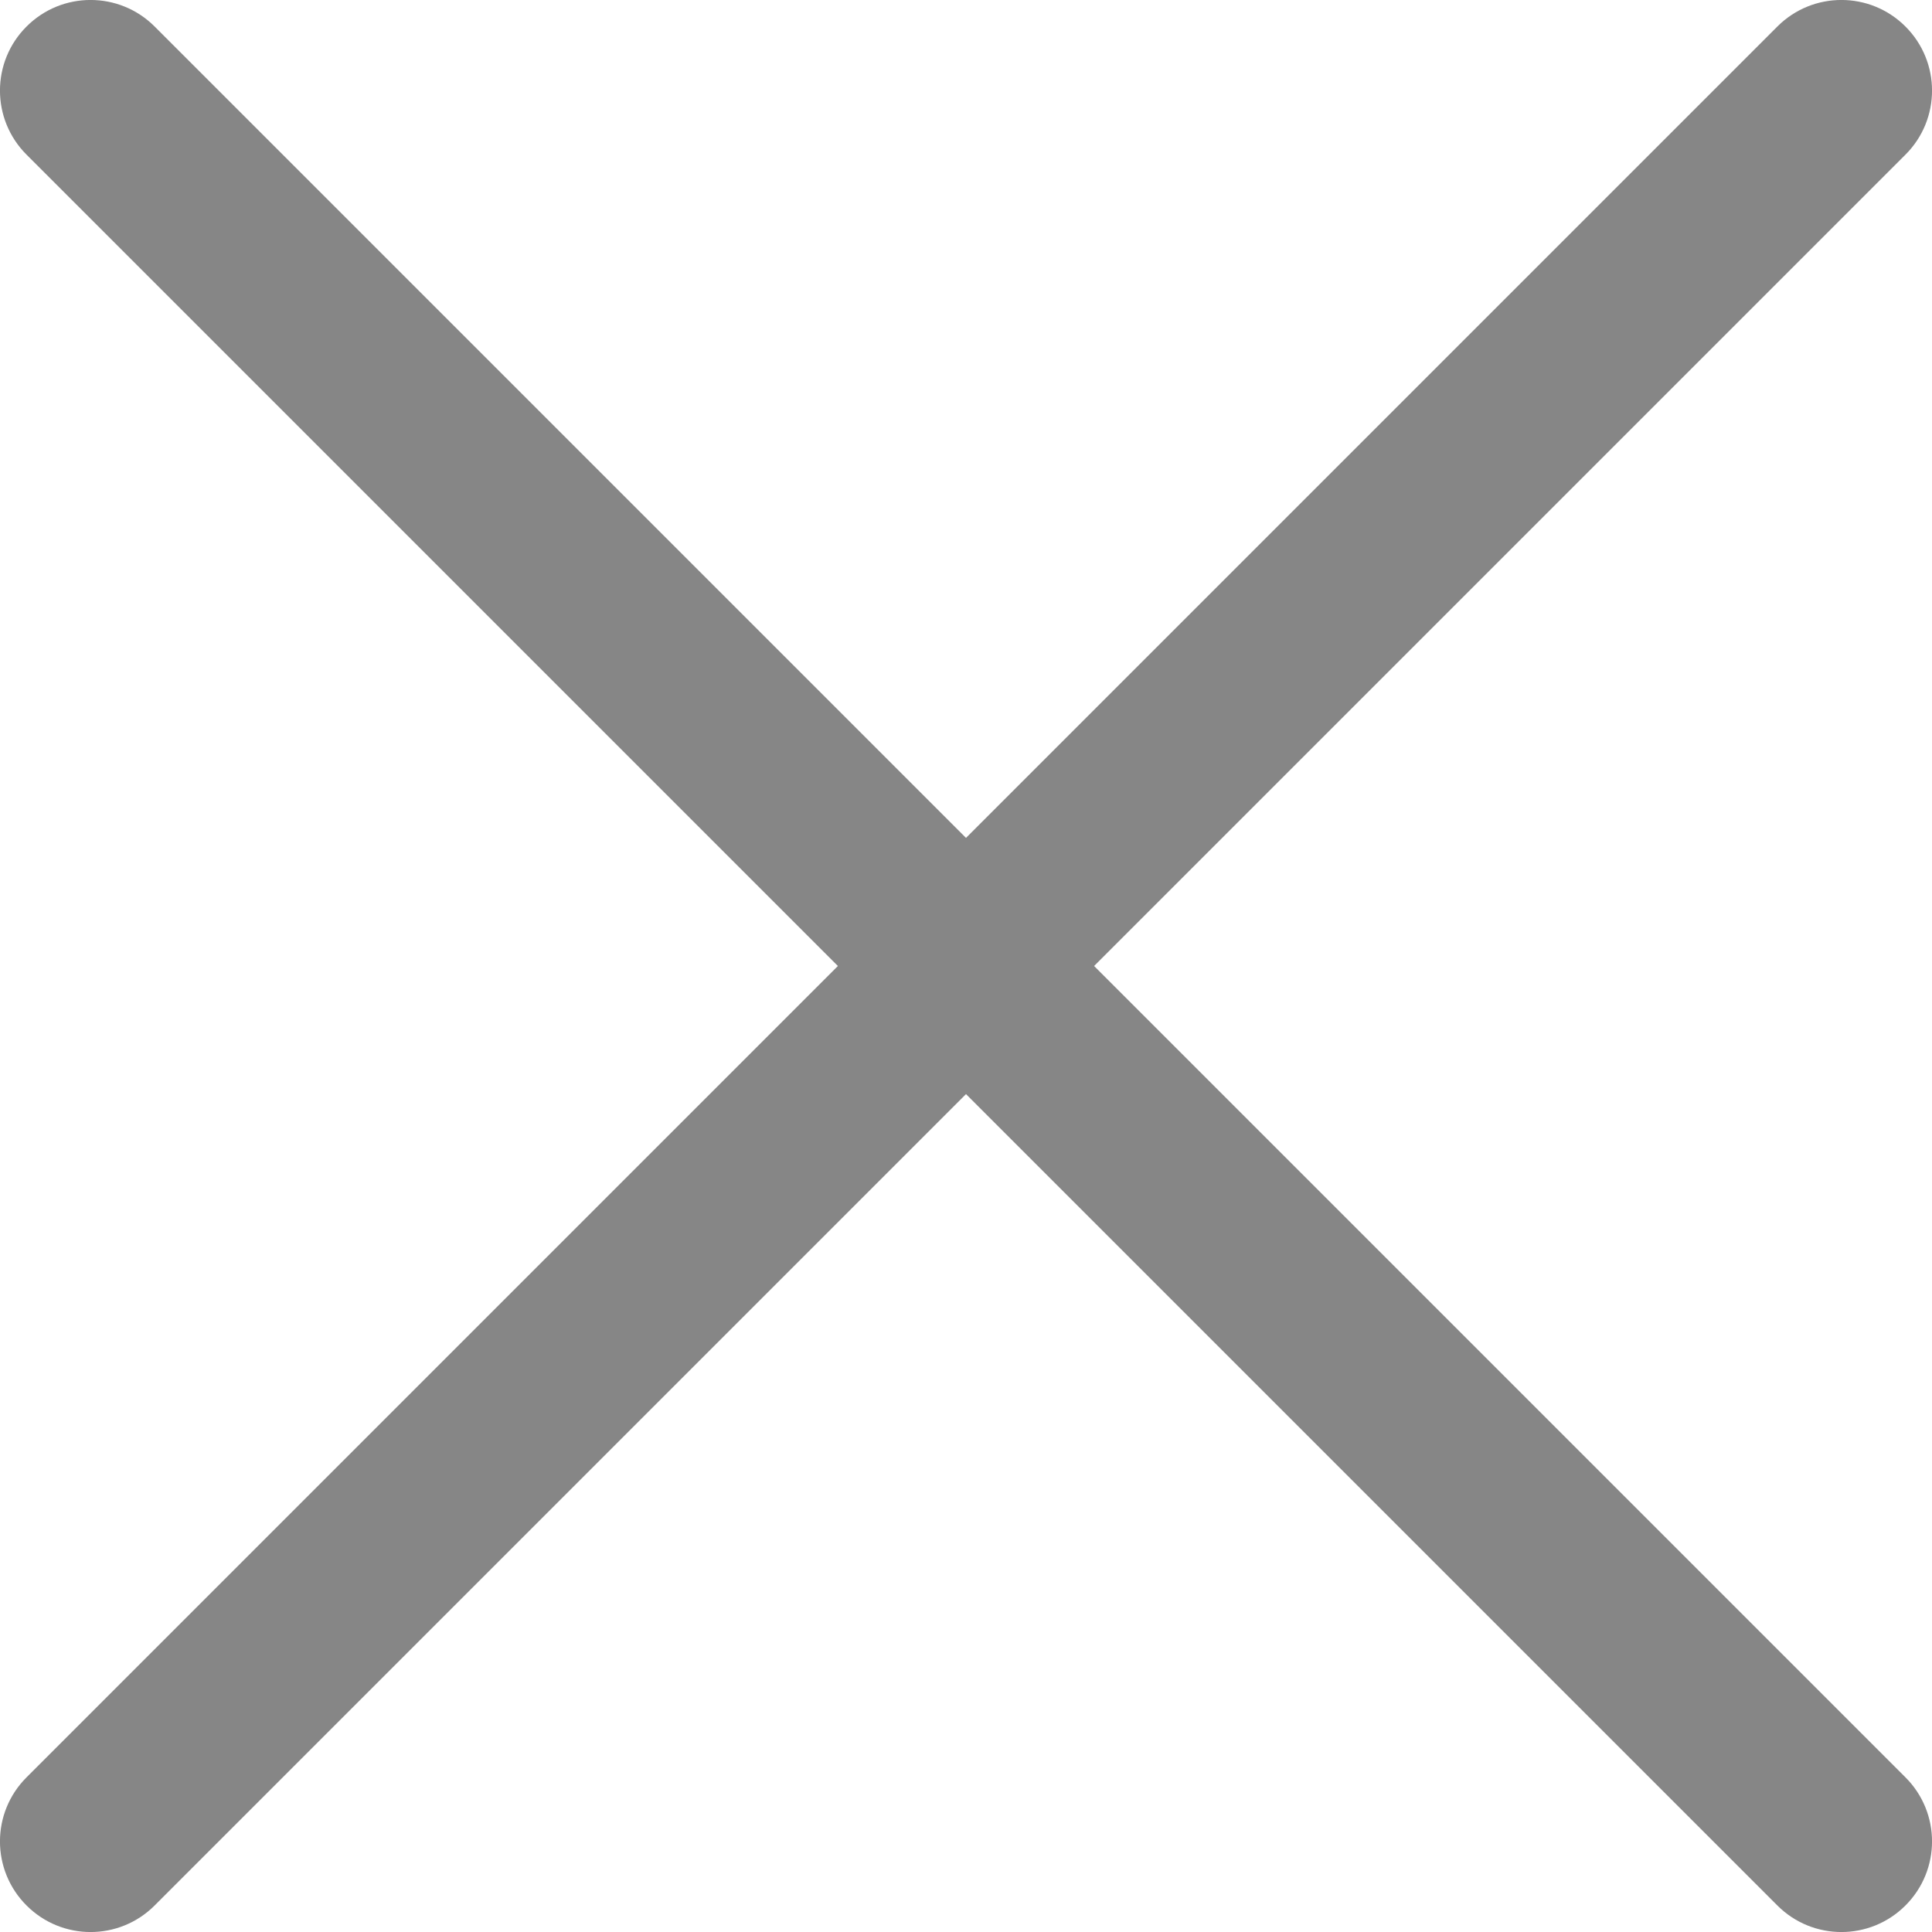 <?xml version="1.0" encoding="UTF-8"?>
<svg width="32px" height="32px" viewBox="0 0 32 32" version="1.1" xmlns="http://www.w3.org/2000/svg" xmlns:xlink="http://www.w3.org/1999/xlink">
    <!-- Generator: Sketch 55.1 (78136) - https://sketchapp.com -->
    <title>Close</title>
    <desc>Created with Sketch.</desc>
    <g id="Website---Privacy-Policy" stroke="none" stroke-width="1" fill="none" fill-rule="evenodd">
        <g id="3-Cookie-Policy" transform="translate(-1044, -251)" fill="#868686">
            <path d="M1060,264.878 L1073.439,251.439 C1074.025,250.853 1074.974,250.853 1075.56,251.439 L1075.561,251.44 C1076.147,252.026 1076.147,252.975 1075.561,253.561 L1062.122,267 L1075.561,280.439 C1076.147,281.025 1076.147,281.974 1075.561,282.56 L1075.56,282.561 C1074.974,283.147 1074.025,283.147 1073.439,282.561 L1060,269.122 L1046.561,282.561 C1045.975,283.147 1045.026,283.147 1044.44,282.561 L1044.439,282.56 C1043.853,281.974 1043.853,281.025 1044.439,280.439 L1057.878,267 L1044.439,253.561 C1043.853,252.975 1043.853,252.025 1044.439,251.44 L1044.44,251.439 C1045.025,250.853 1045.975,250.853 1046.561,251.439 L1060,264.878 Z" id="Close"></path>
        </g>
    </g>
</svg>